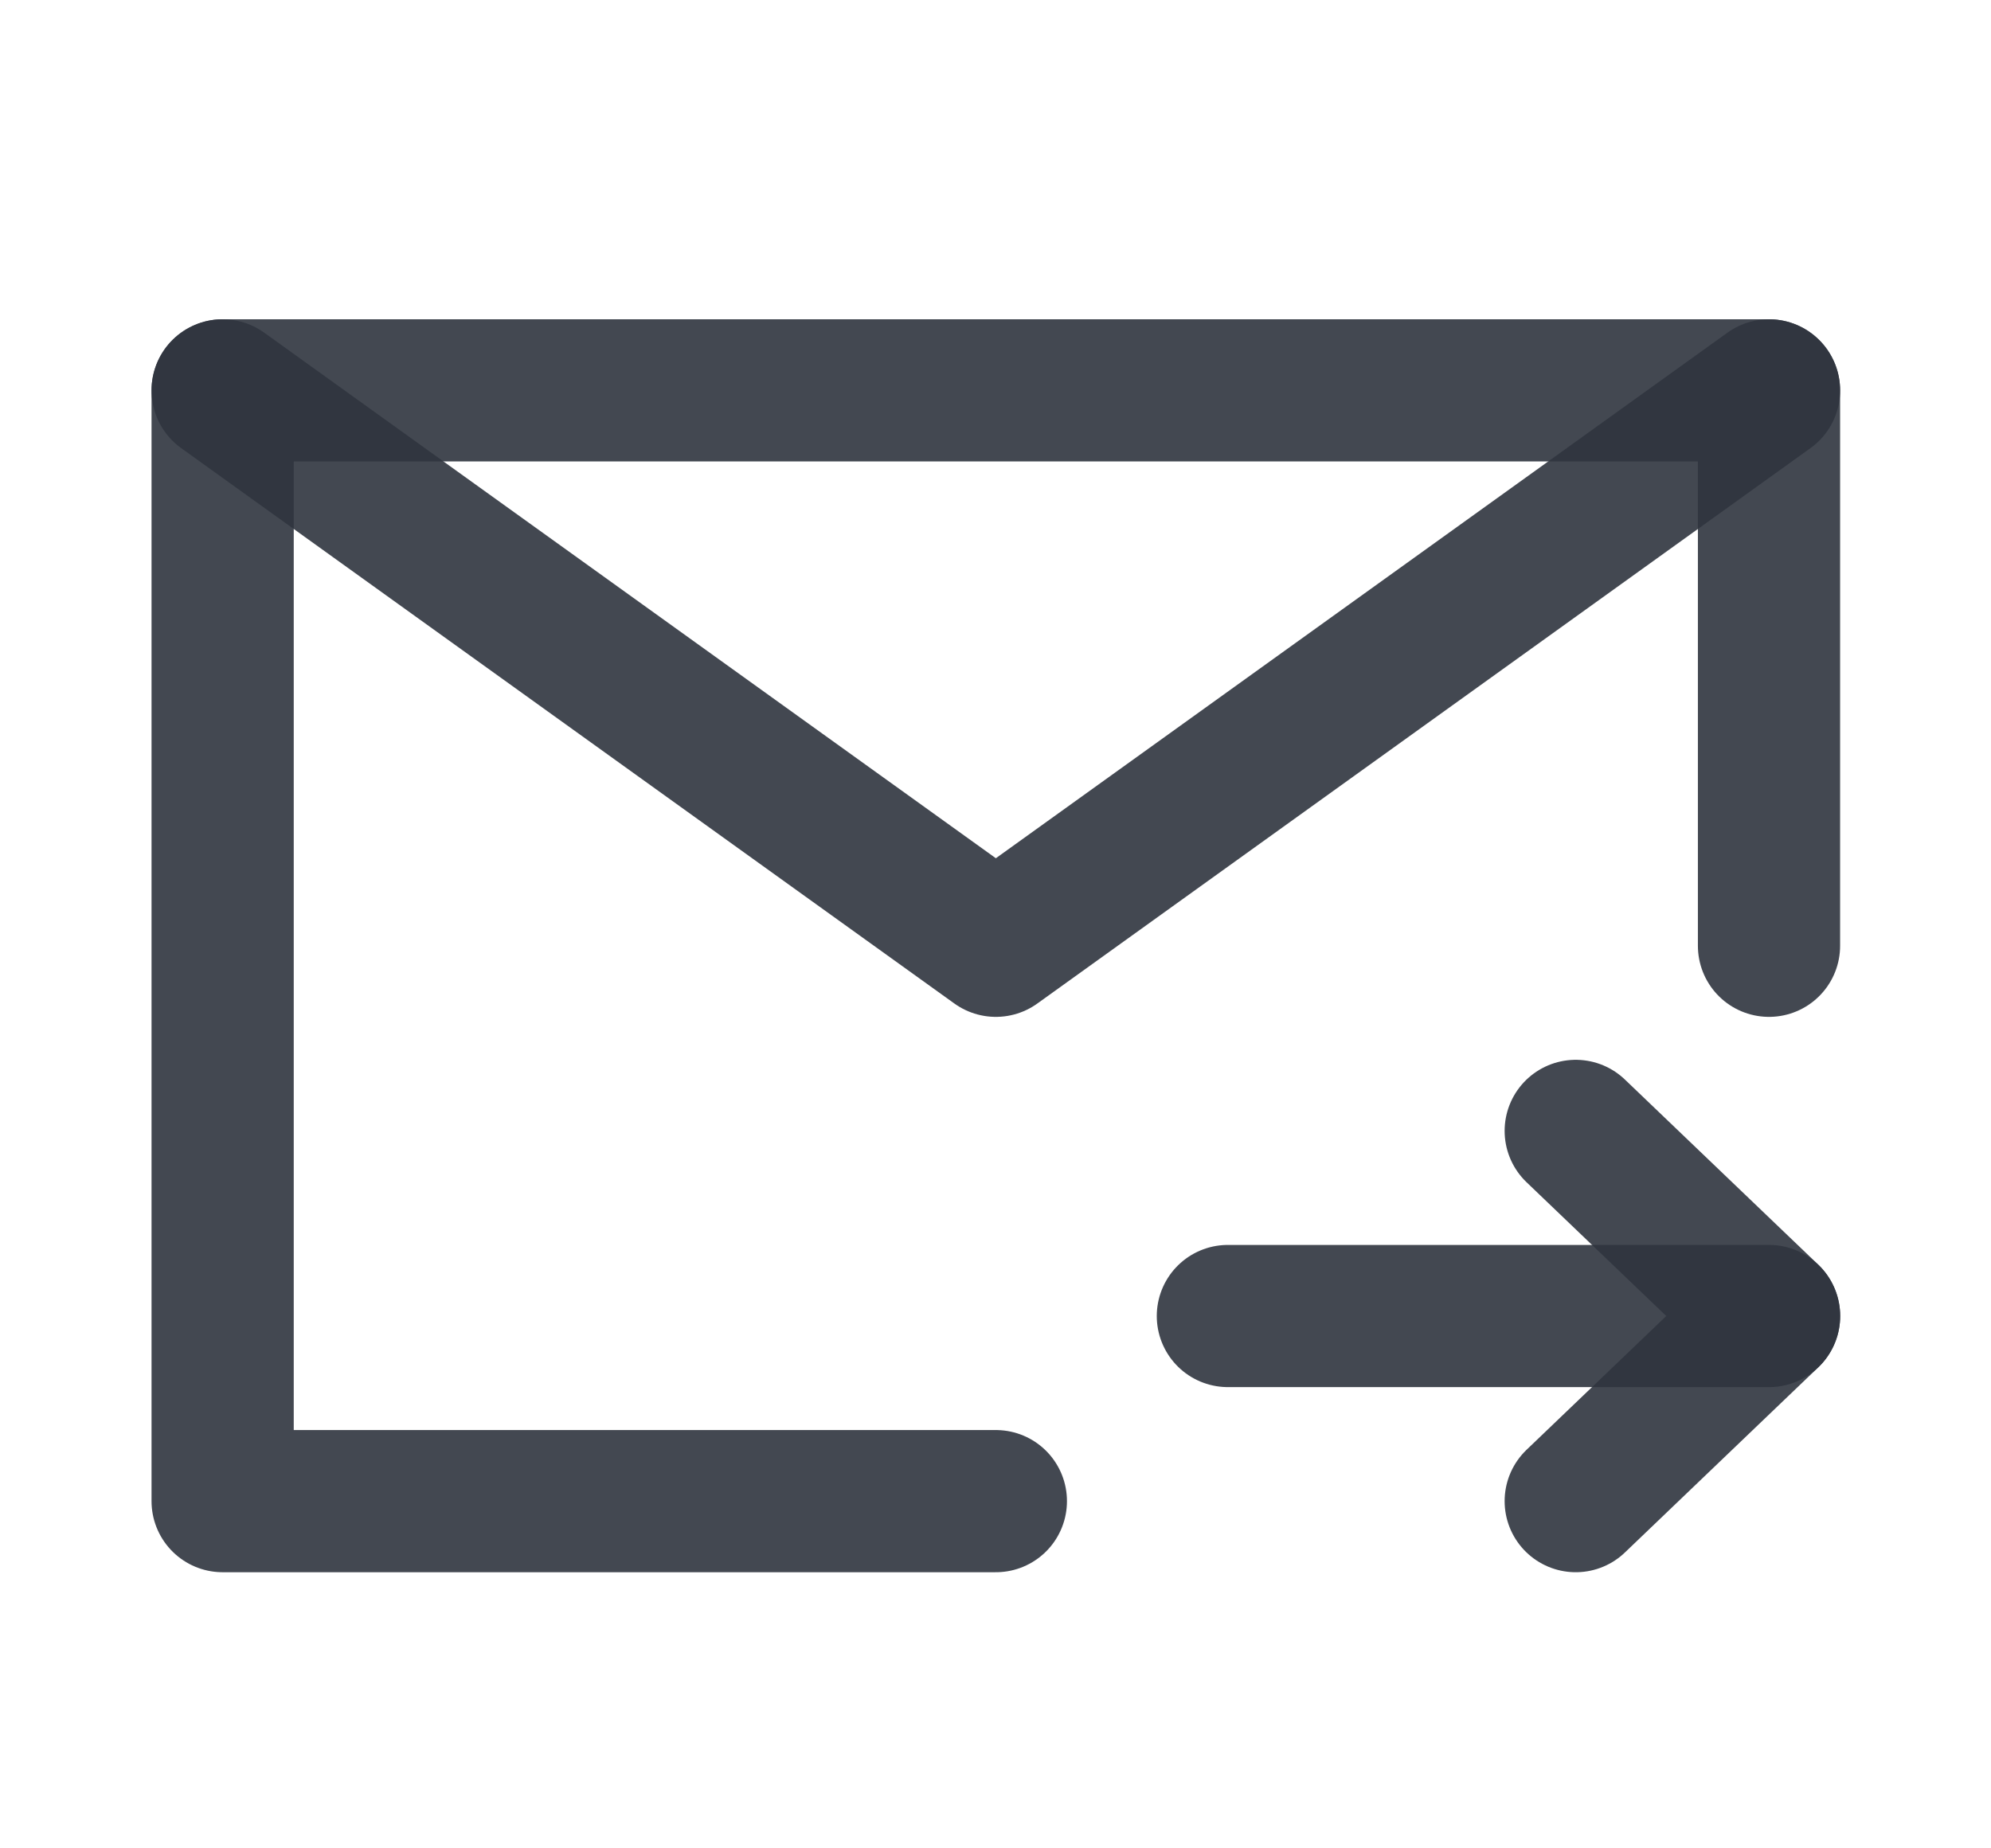 <svg width="28" height="26" viewBox="0 0 28 26" fill="none" xmlns="http://www.w3.org/2000/svg">
<g id="send-email">
<path id="Vector" d="M24.878 13.304V5.491H14.005H3.131V13.304V21.116H14.005" stroke="#2F353F" stroke-opacity="0.9" stroke-width="2" stroke-linecap="round" stroke-linejoin="round"/>
<path id="Vector_2" d="M24.879 18.512H17.268" stroke="#2F353F" stroke-opacity="0.9" stroke-width="2" stroke-linecap="round" stroke-linejoin="round"/>
<path id="Vector_3" d="M22.16 15.908L24.879 18.512L22.16 21.116" stroke="#2F353F" stroke-opacity="0.9" stroke-width="2" stroke-linecap="round" stroke-linejoin="round"/>
<path id="Vector_4" d="M3.131 5.491L14.005 13.304L24.878 5.491" stroke="#2F353F" stroke-opacity="0.9" stroke-width="2" stroke-linecap="round" stroke-linejoin="round"/>
</g>
</svg>
